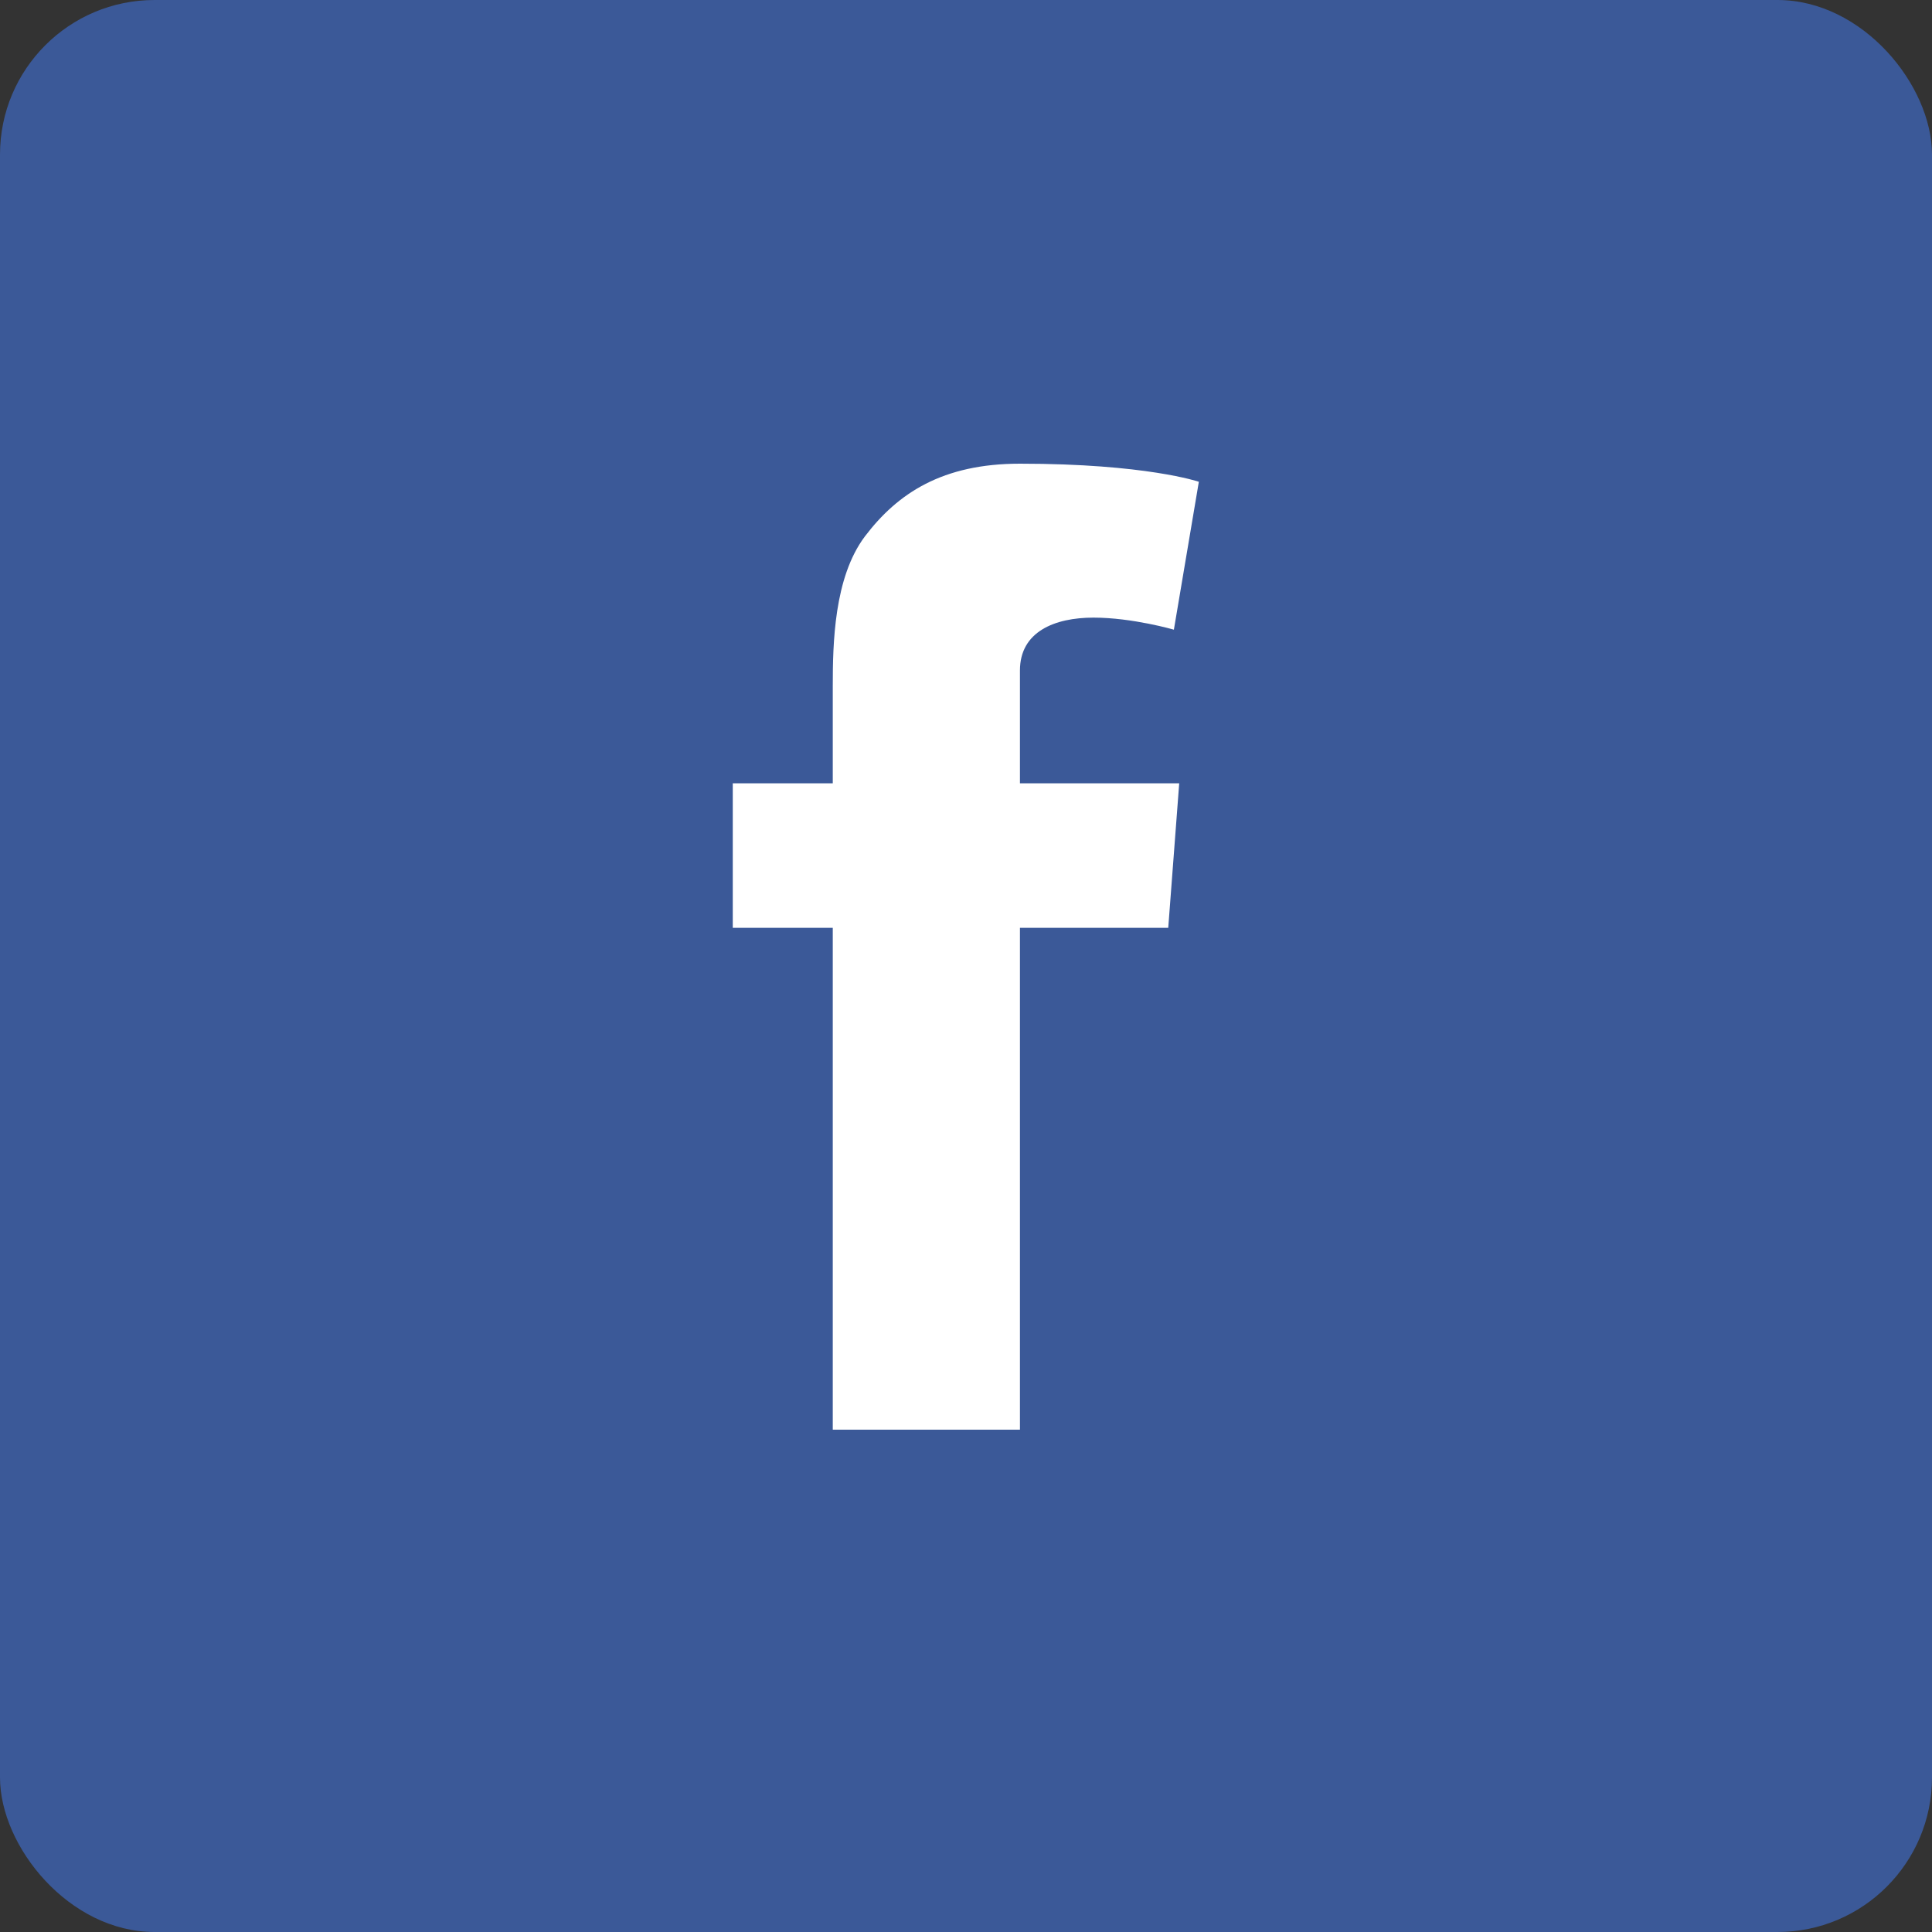 <svg width="25" height="25" viewBox="0 0 25 25" fill="none" xmlns="http://www.w3.org/2000/svg">
<rect x="0" y="0" width="25" height="25" fill="#333333" stroke="none"/>
<g clip-path="url(#clip0_4_810)">
<rect width="25" height="25" rx="2" fill="#3B5998"/>
<path d="M14.15 7.992C14.653 7.992 15.19 8.148 15.19 8.148L15.513 6.234C15.513 6.234 14.829 6 13.198 6C12.197 6 11.616 6.381 11.191 6.942C10.791 7.475 10.776 8.329 10.776 8.881V10.136H9.482V12.006H10.776V18.5H13.198V12.006H15.117L15.259 10.136H13.198V8.676C13.198 8.173 13.648 7.992 14.15 7.992Z" fill="white"/>
</g>
<defs>
<clipPath id="clip0_4_810">
<rect width="25" height="25" fill="white"/>
</clipPath>
</defs>
</svg>
